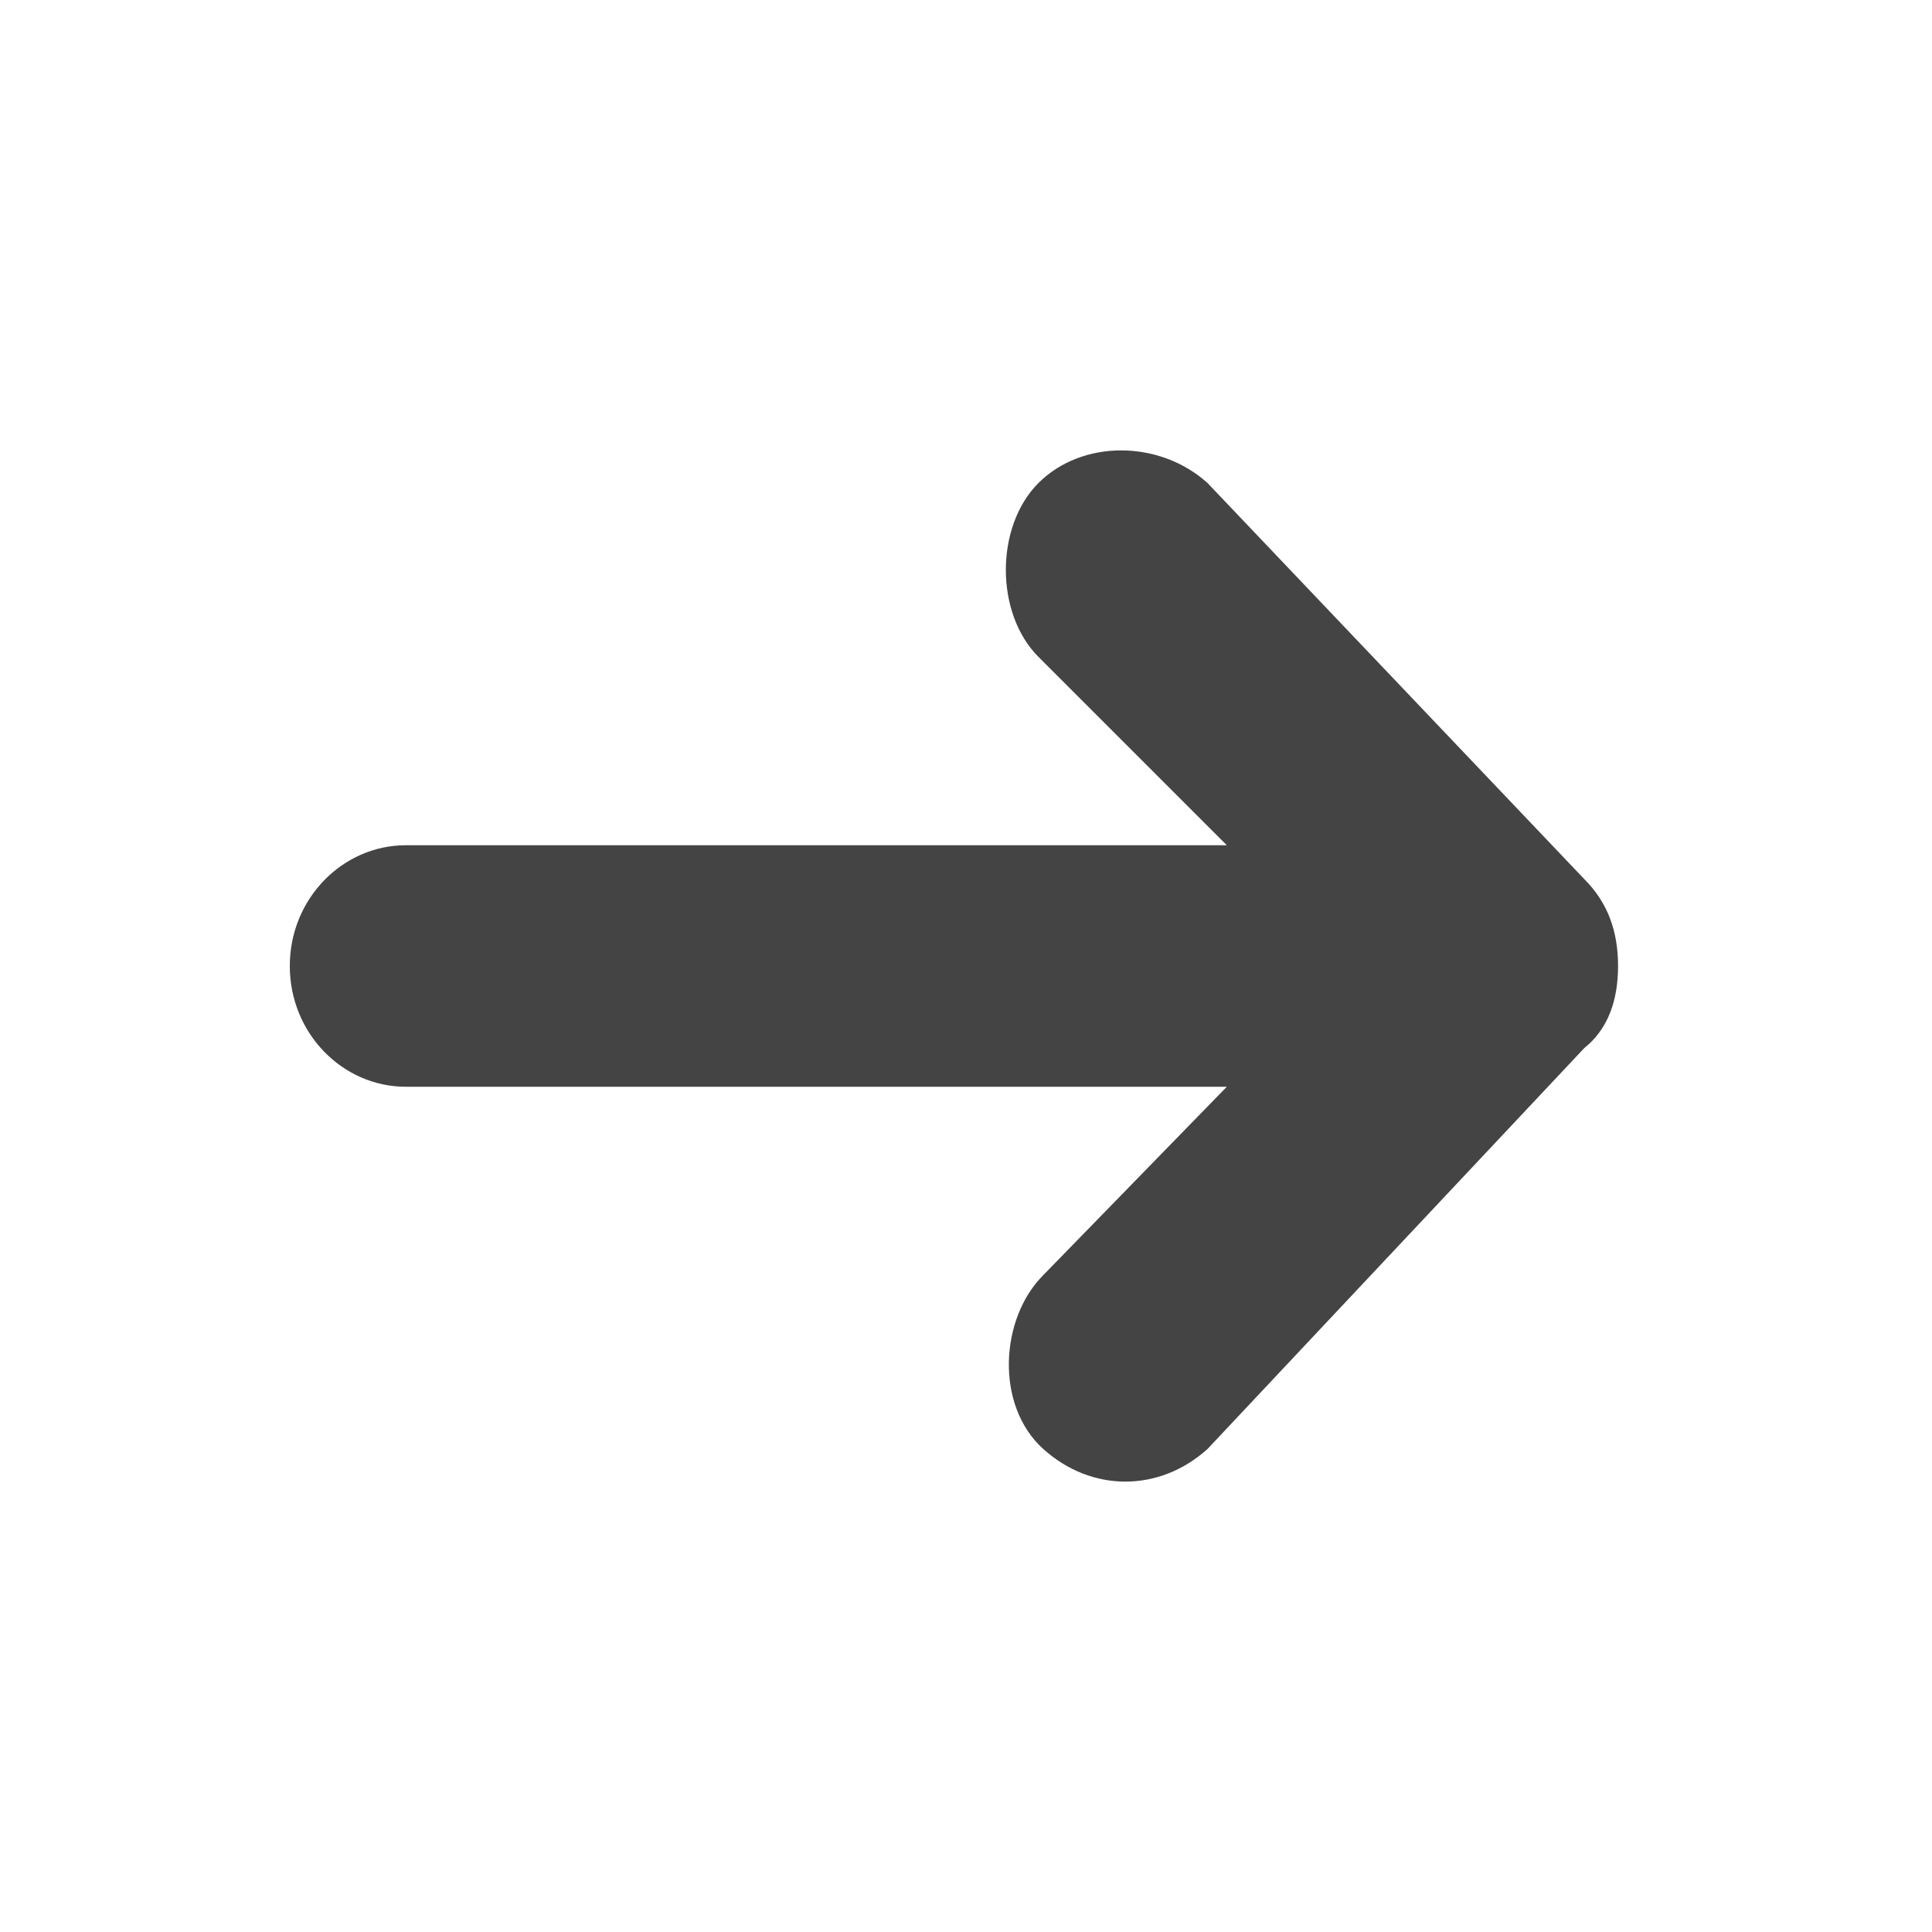 <?xml version="1.0"?><svg xmlns="http://www.w3.org/2000/svg" width="40" height="40" viewBox="0 0 40 40"><path fill="#444" d="m25 10l7.8 8.2c0.5 0.5 0.7 1.1 0.7 1.8s-0.2 1.3-0.7 1.7l-7.8 8.3c-1 0.9-2.4 0.9-3.4 0s-0.9-2.7 0-3.6l3.8-3.9h-17c-1.3 0-2.4-1.1-2.4-2.5s1.1-2.5 2.4-2.5h17l-3.9-3.9c-0.9-0.9-0.9-2.7 0-3.6s2.5-0.9 3.5 0z"></path></svg>